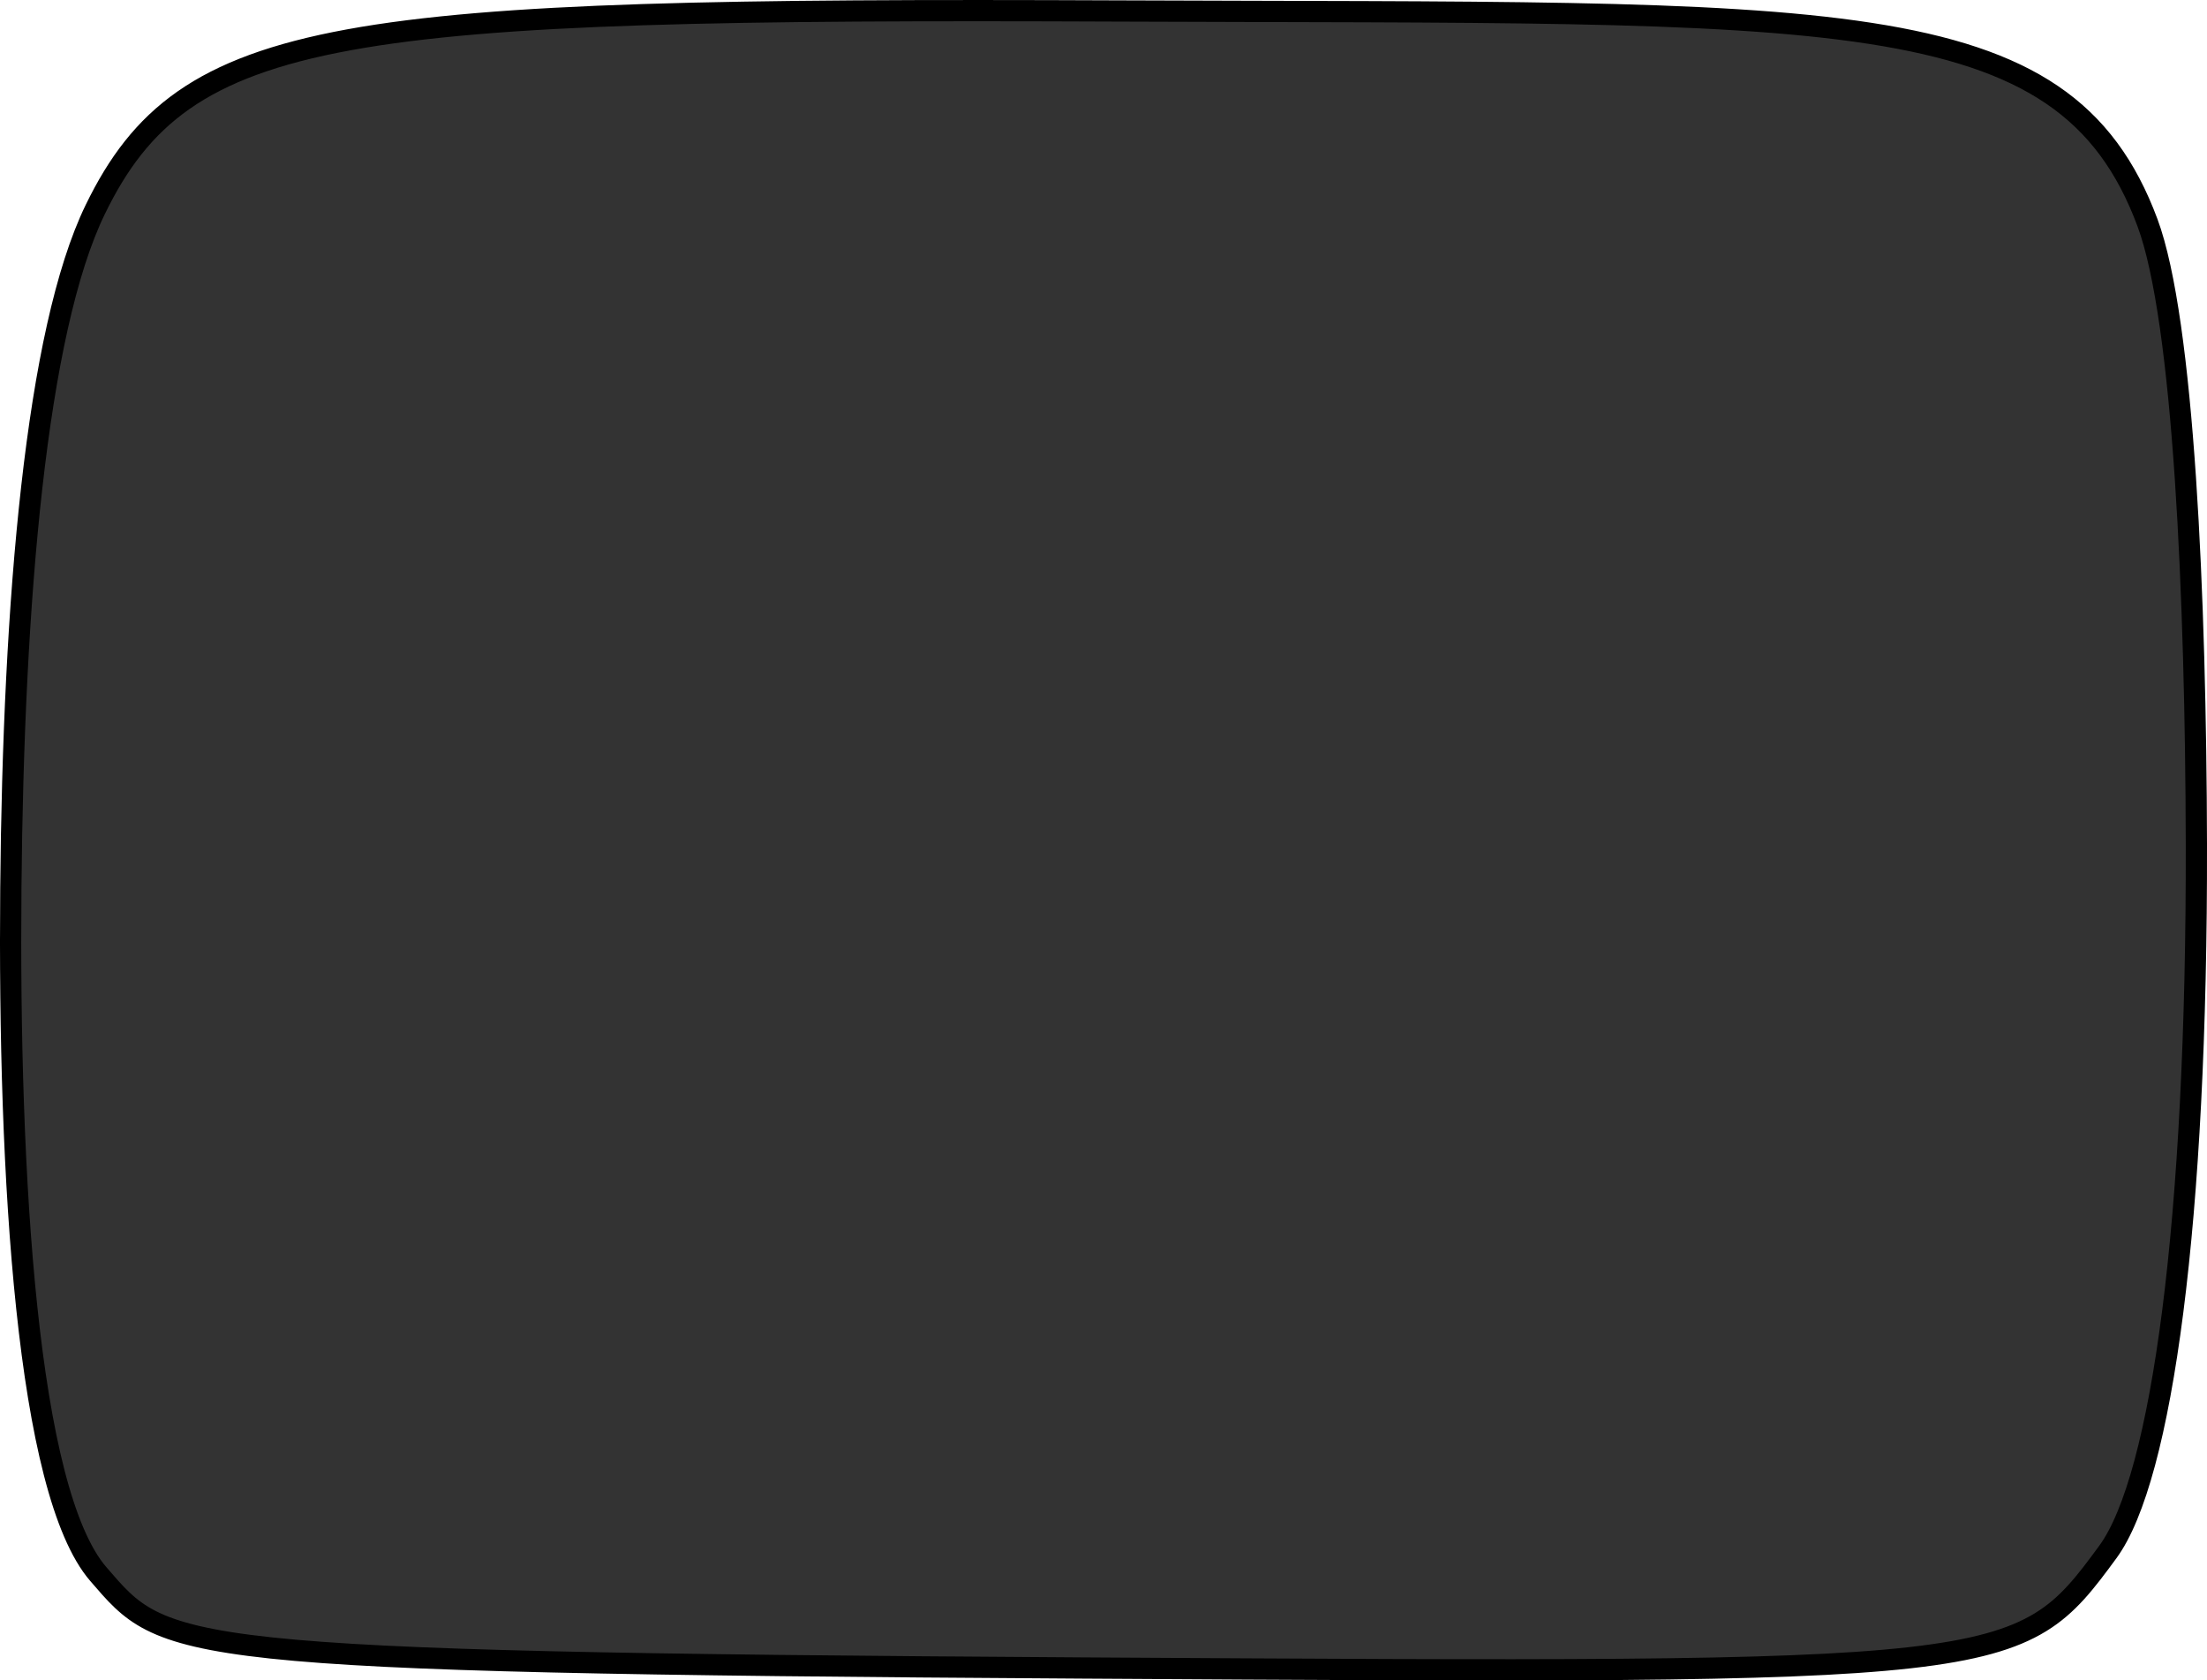 <?xml version="1.0" encoding="UTF-8"?>
<svg id="_레이어_2" data-name="레이어 2" xmlns="http://www.w3.org/2000/svg" viewBox="0 0 490.59 373.53">
  <defs>
    <style>
      .cls-1 {
        fill: #333;
        stroke: #000;
        stroke-miterlimit: 10;
        stroke-width: 4.72px;
      }
    </style>
  </defs>
  <g id="_레이어_1-2" data-name="레이어 1">
    <path class="cls-1" d="M21.18,46.56C41.1,5.58,75.69,1.7,248.66,2.44c159.23.68,210.06-3.1,228.7,47.06,8.1,21.8,10.75,83.61,10.87,138.08.17,83.62-7.6,140.94-19.68,157.4-19.85,27.05-21.58,27.05-228.08,25.79-203.86-1.25-203.72-3.65-218.61-20.87C5.96,331.5,1.84,261.38,2.41,197.41c.57-63.7,5.59-123.74,18.77-150.85Z"/>
  </g>
</svg>